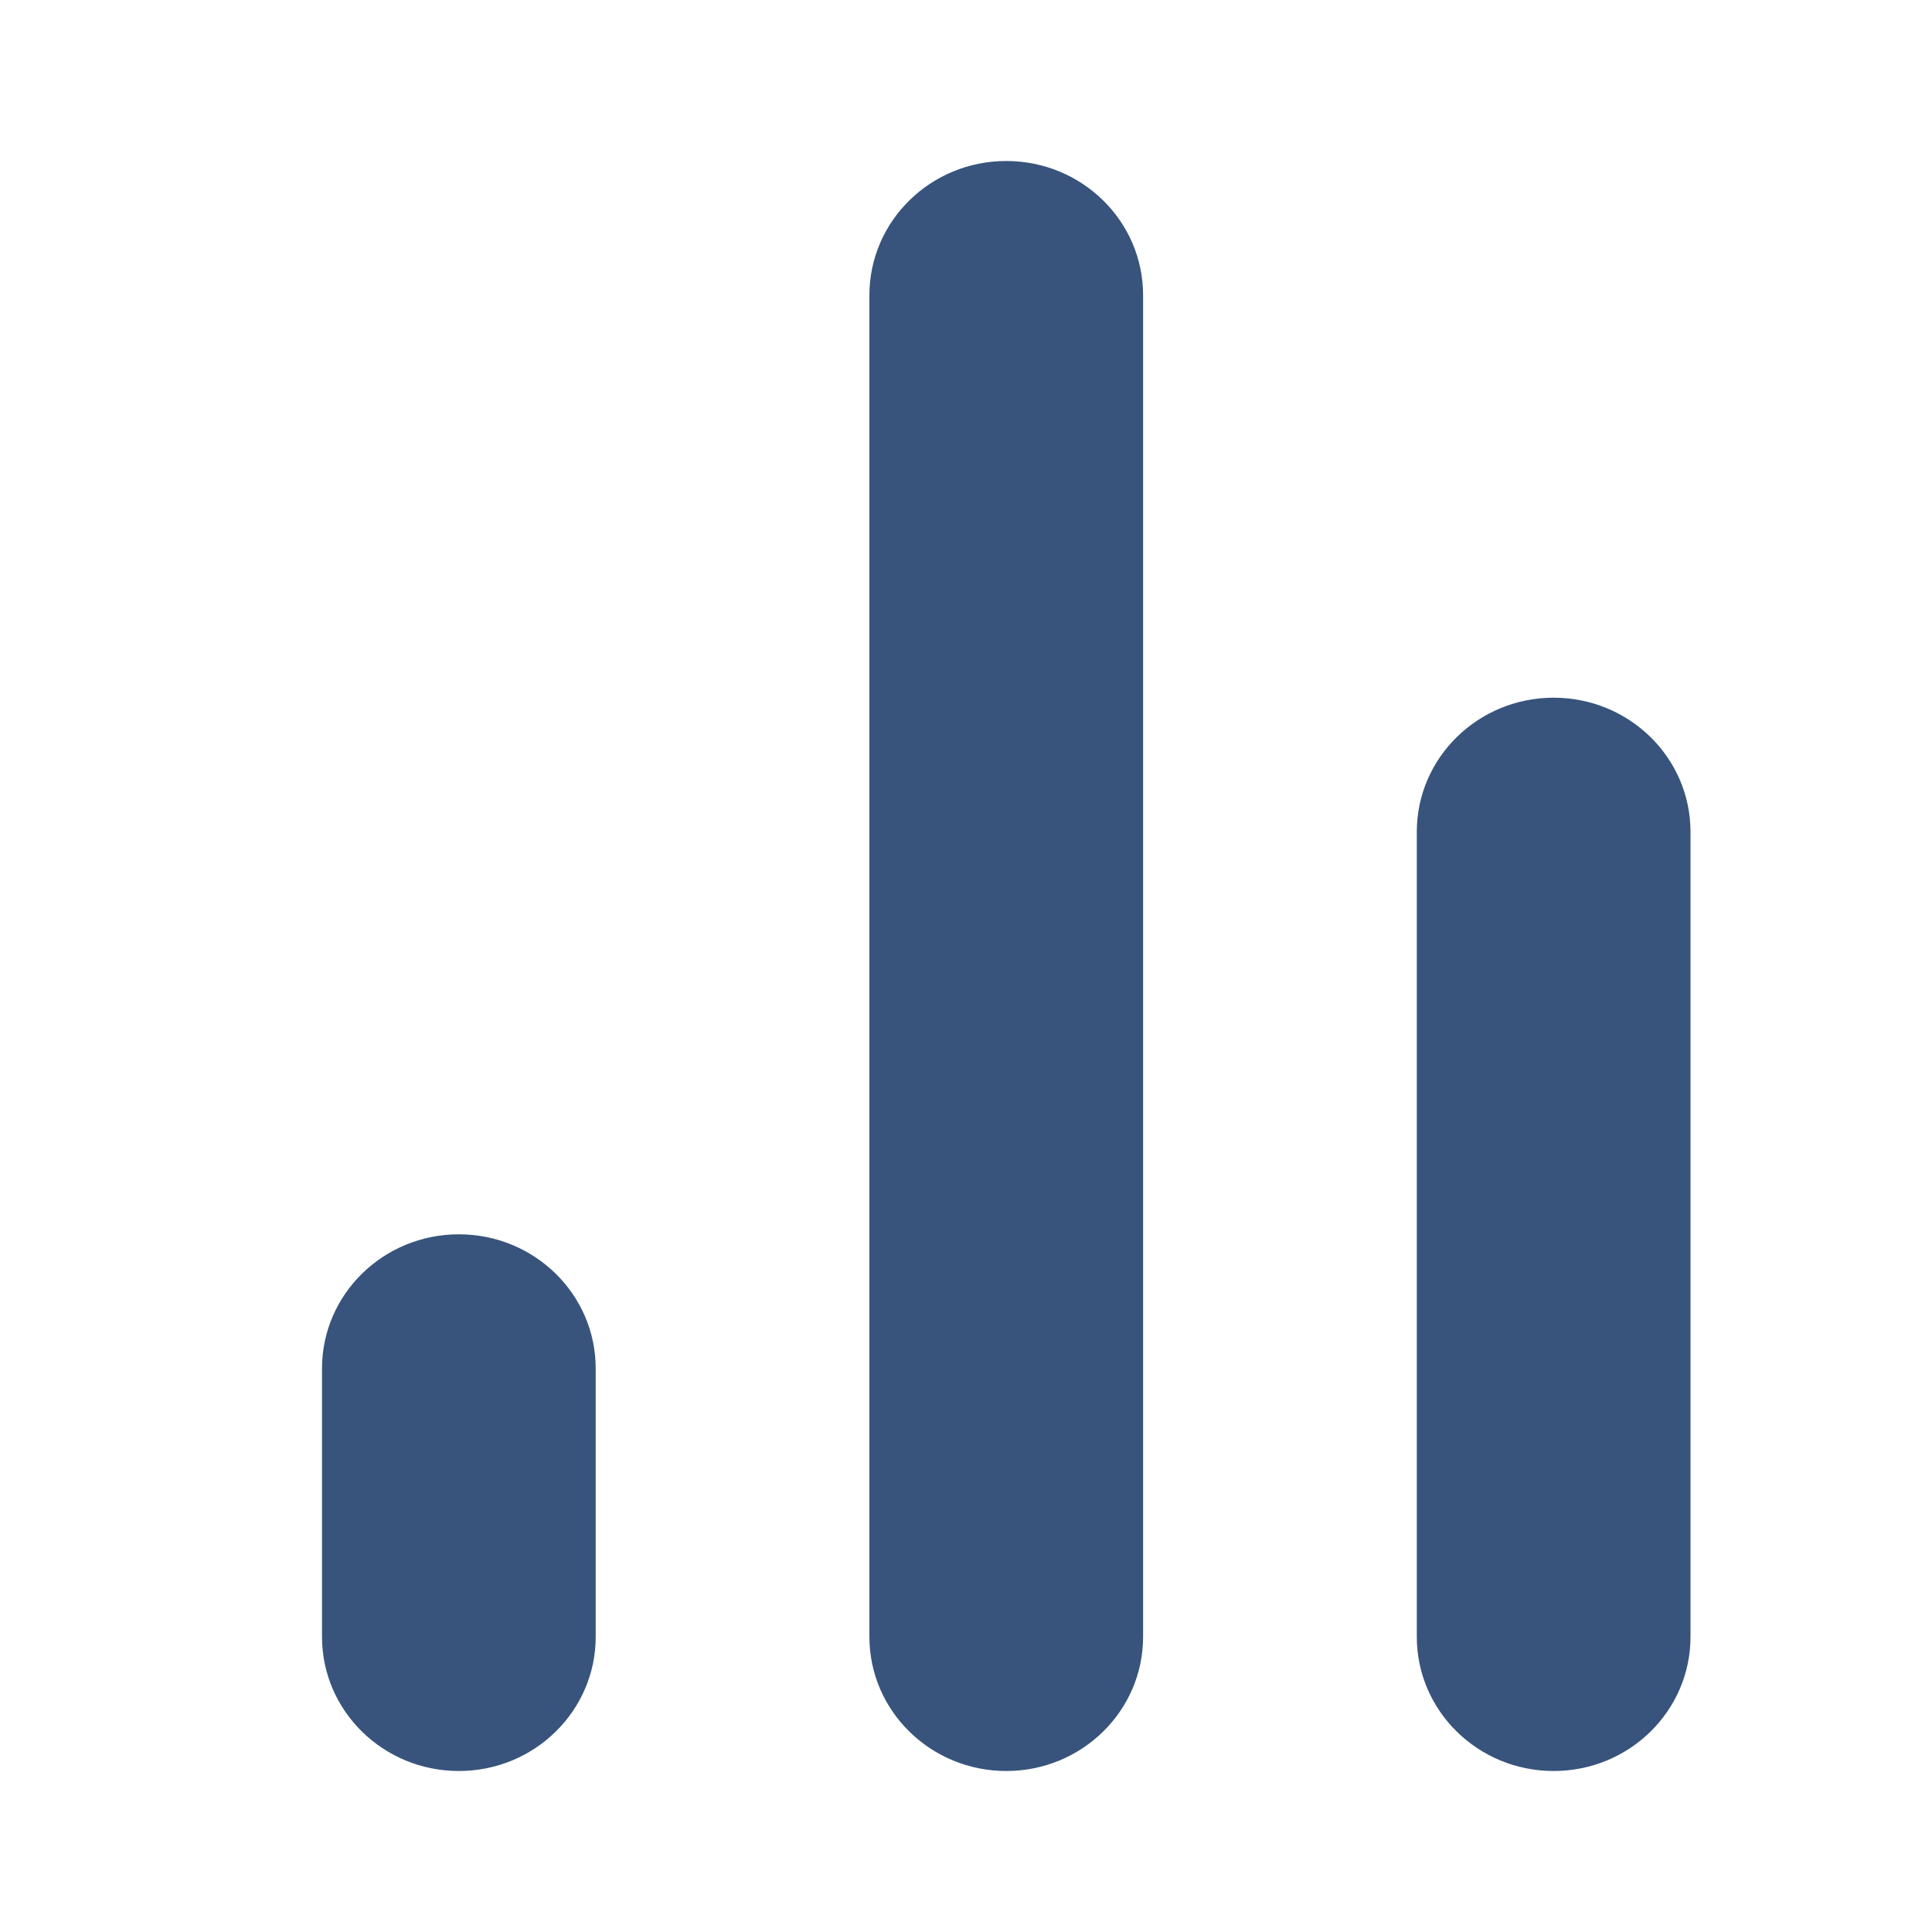 <svg width="24" height="24" viewBox="0 0 24 24" fill="none" xmlns="http://www.w3.org/2000/svg">
<path fill-rule="evenodd" clip-rule="evenodd" d="M5.7 15.333C6.639 15.333 7.4 16.079 7.4 17V20.333C7.4 21.254 6.639 22 5.7 22C4.761 22 4 21.254 4 20.333V17C4 16.079 4.761 15.333 5.7 15.333ZM12.5 2C13.439 2 14.2 2.746 14.2 3.667V20.333C14.2 21.254 13.439 22 12.5 22C11.561 22 10.8 21.254 10.8 20.333V3.667C10.8 2.746 11.561 2 12.5 2ZM19.3 8.667C20.239 8.667 21 9.413 21 10.333V20.333C21 21.254 20.239 22 19.3 22C18.361 22 17.6 21.254 17.6 20.333V10.333C17.6 9.413 18.361 8.667 19.3 8.667Z" fill="#38547C"/>
</svg>
